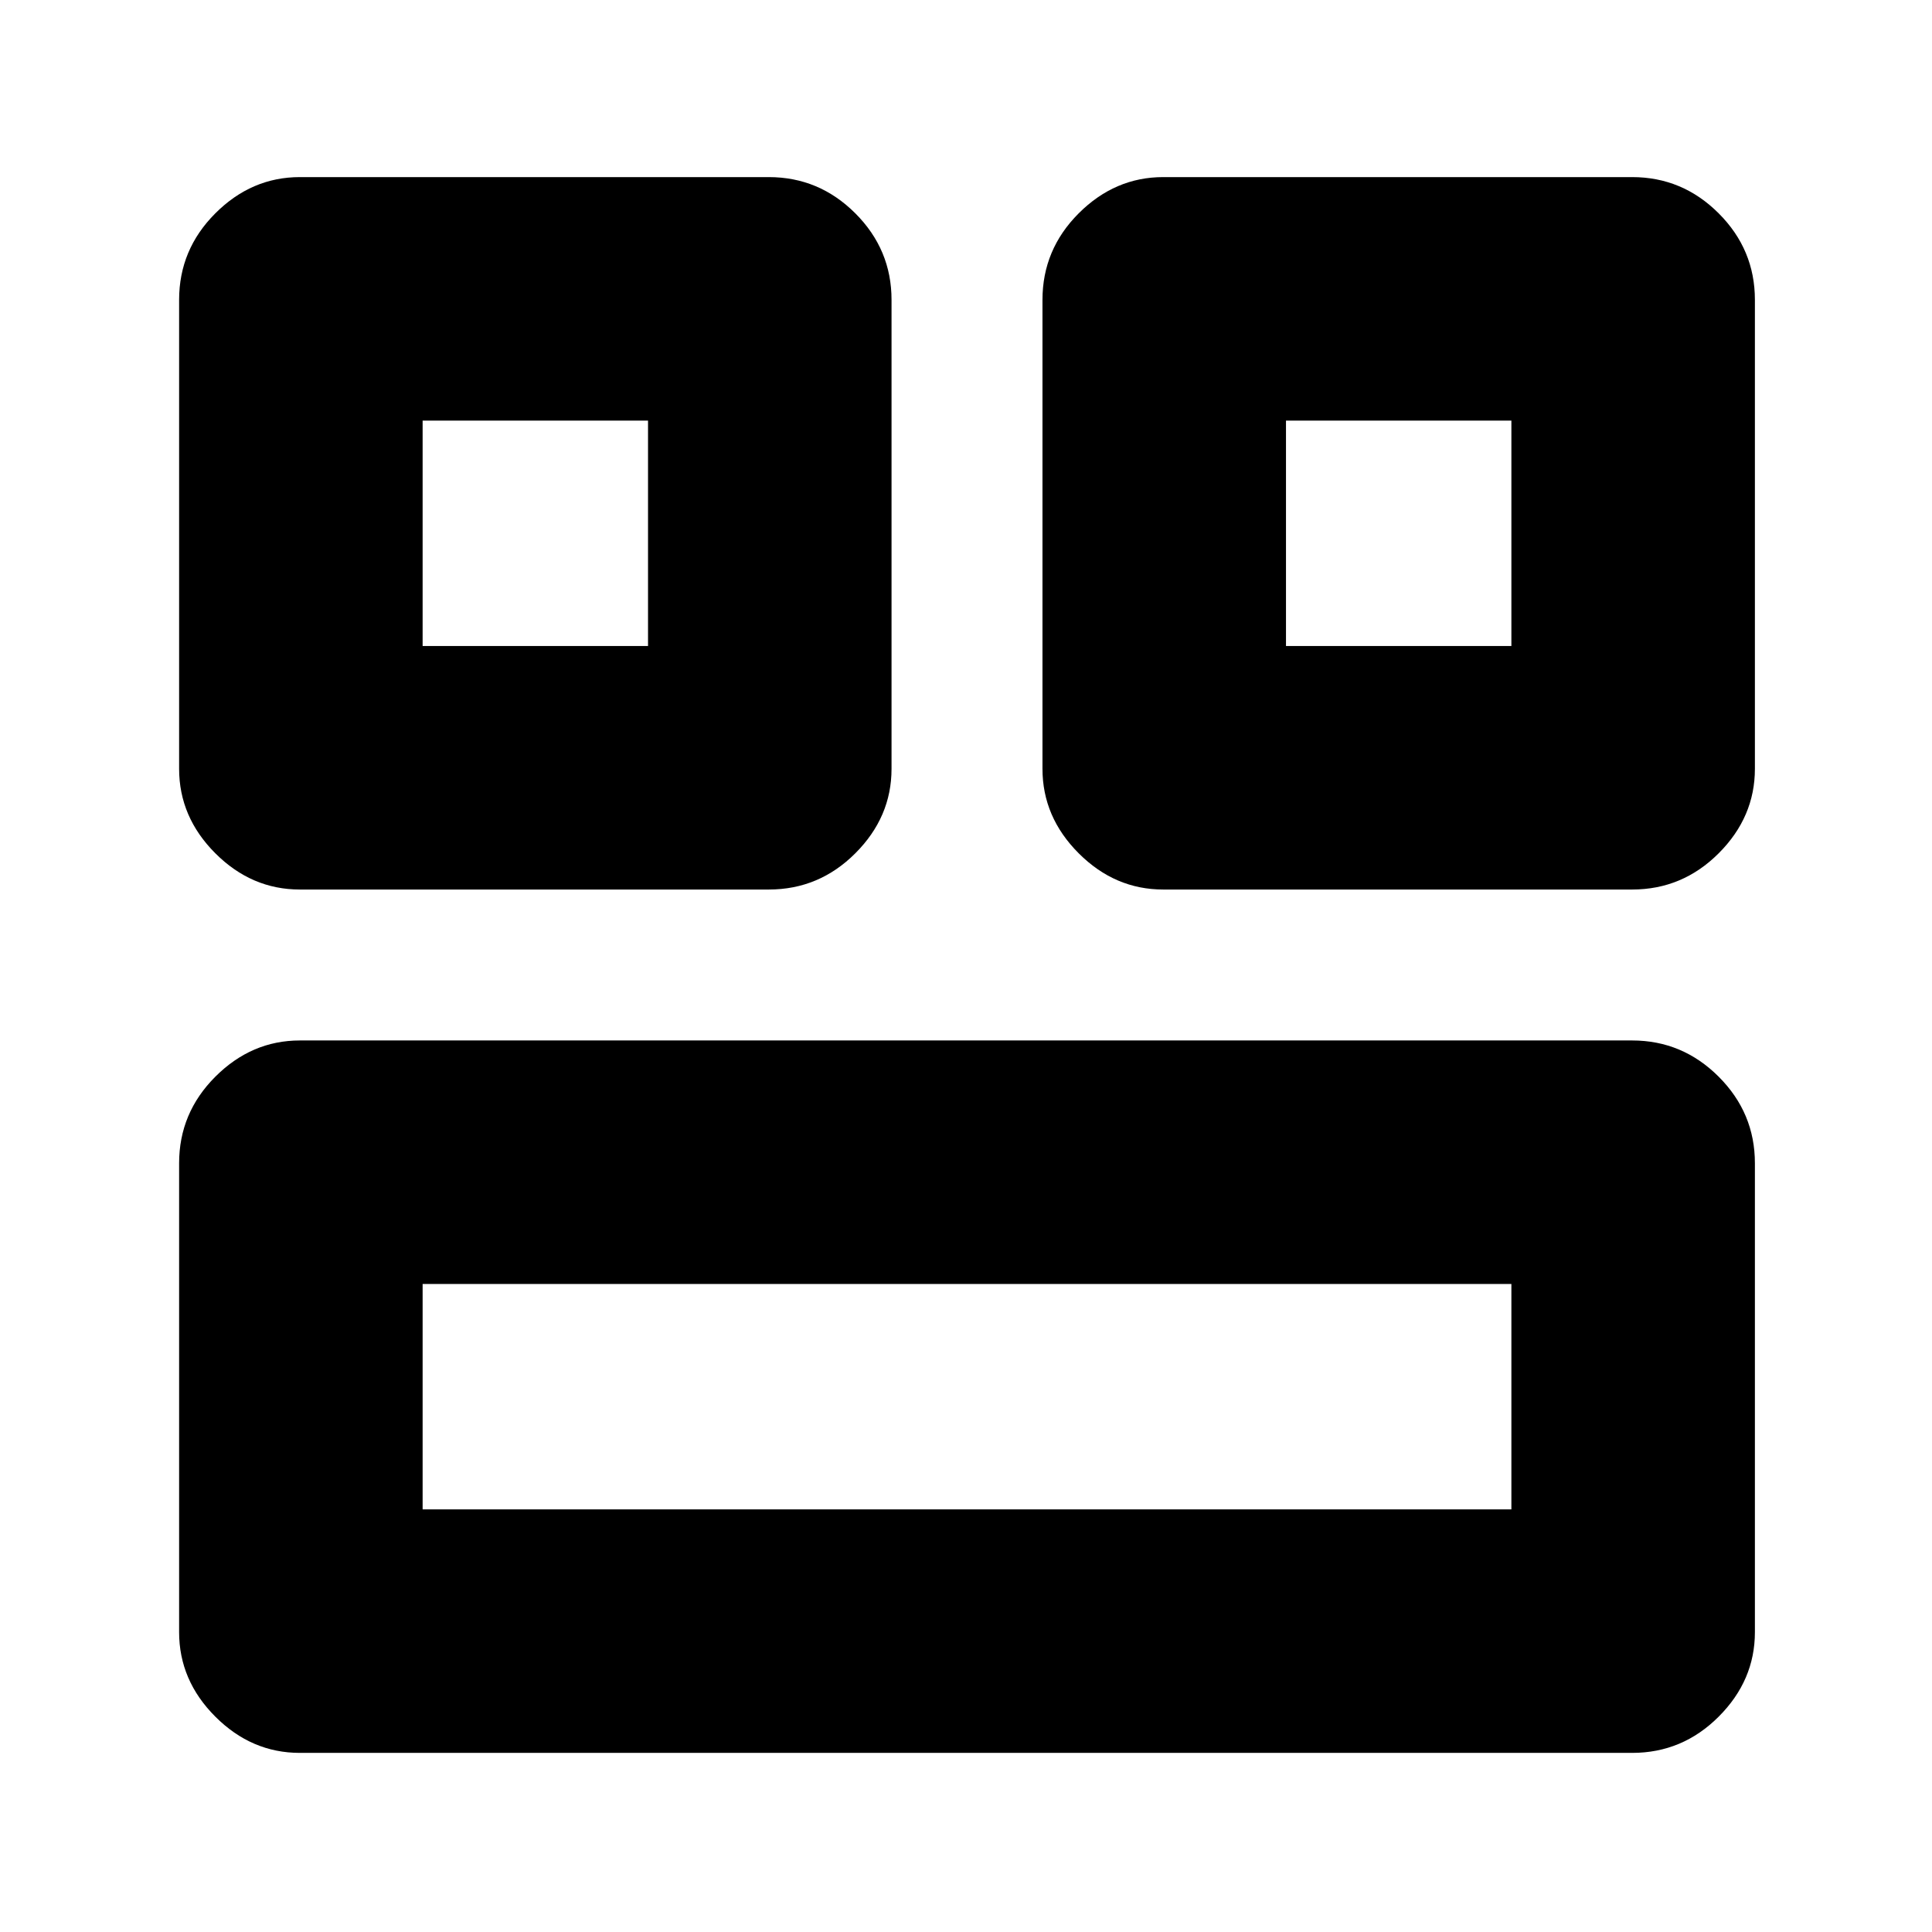<svg xmlns="http://www.w3.org/2000/svg" height="24" width="24"><path d="M15.975 8.025H18.775V5.225H15.975ZM5.25 8.025H8.05V5.225H5.25ZM5.25 18.75H18.775V15.95H5.25ZM14.45 11.05Q13.85 11.05 13.4 10.6Q12.95 10.15 12.95 9.55V3.725Q12.95 3.1 13.4 2.65Q13.85 2.2 14.45 2.2H20.275Q20.9 2.2 21.35 2.65Q21.8 3.1 21.8 3.725V9.55Q21.8 10.15 21.35 10.6Q20.9 11.05 20.275 11.05ZM3.725 11.05Q3.125 11.05 2.675 10.6Q2.225 10.15 2.225 9.55V3.725Q2.225 3.1 2.675 2.65Q3.125 2.2 3.725 2.2H9.55Q10.175 2.2 10.625 2.65Q11.075 3.1 11.075 3.725V9.55Q11.075 10.15 10.625 10.6Q10.175 11.05 9.55 11.05ZM3.725 21.775Q3.125 21.775 2.675 21.325Q2.225 20.875 2.225 20.275V14.45Q2.225 13.825 2.675 13.375Q3.125 12.925 3.725 12.925H20.275Q20.9 12.925 21.35 13.375Q21.8 13.825 21.8 14.45V20.275Q21.8 20.875 21.35 21.325Q20.9 21.775 20.275 21.775Z"/></svg>